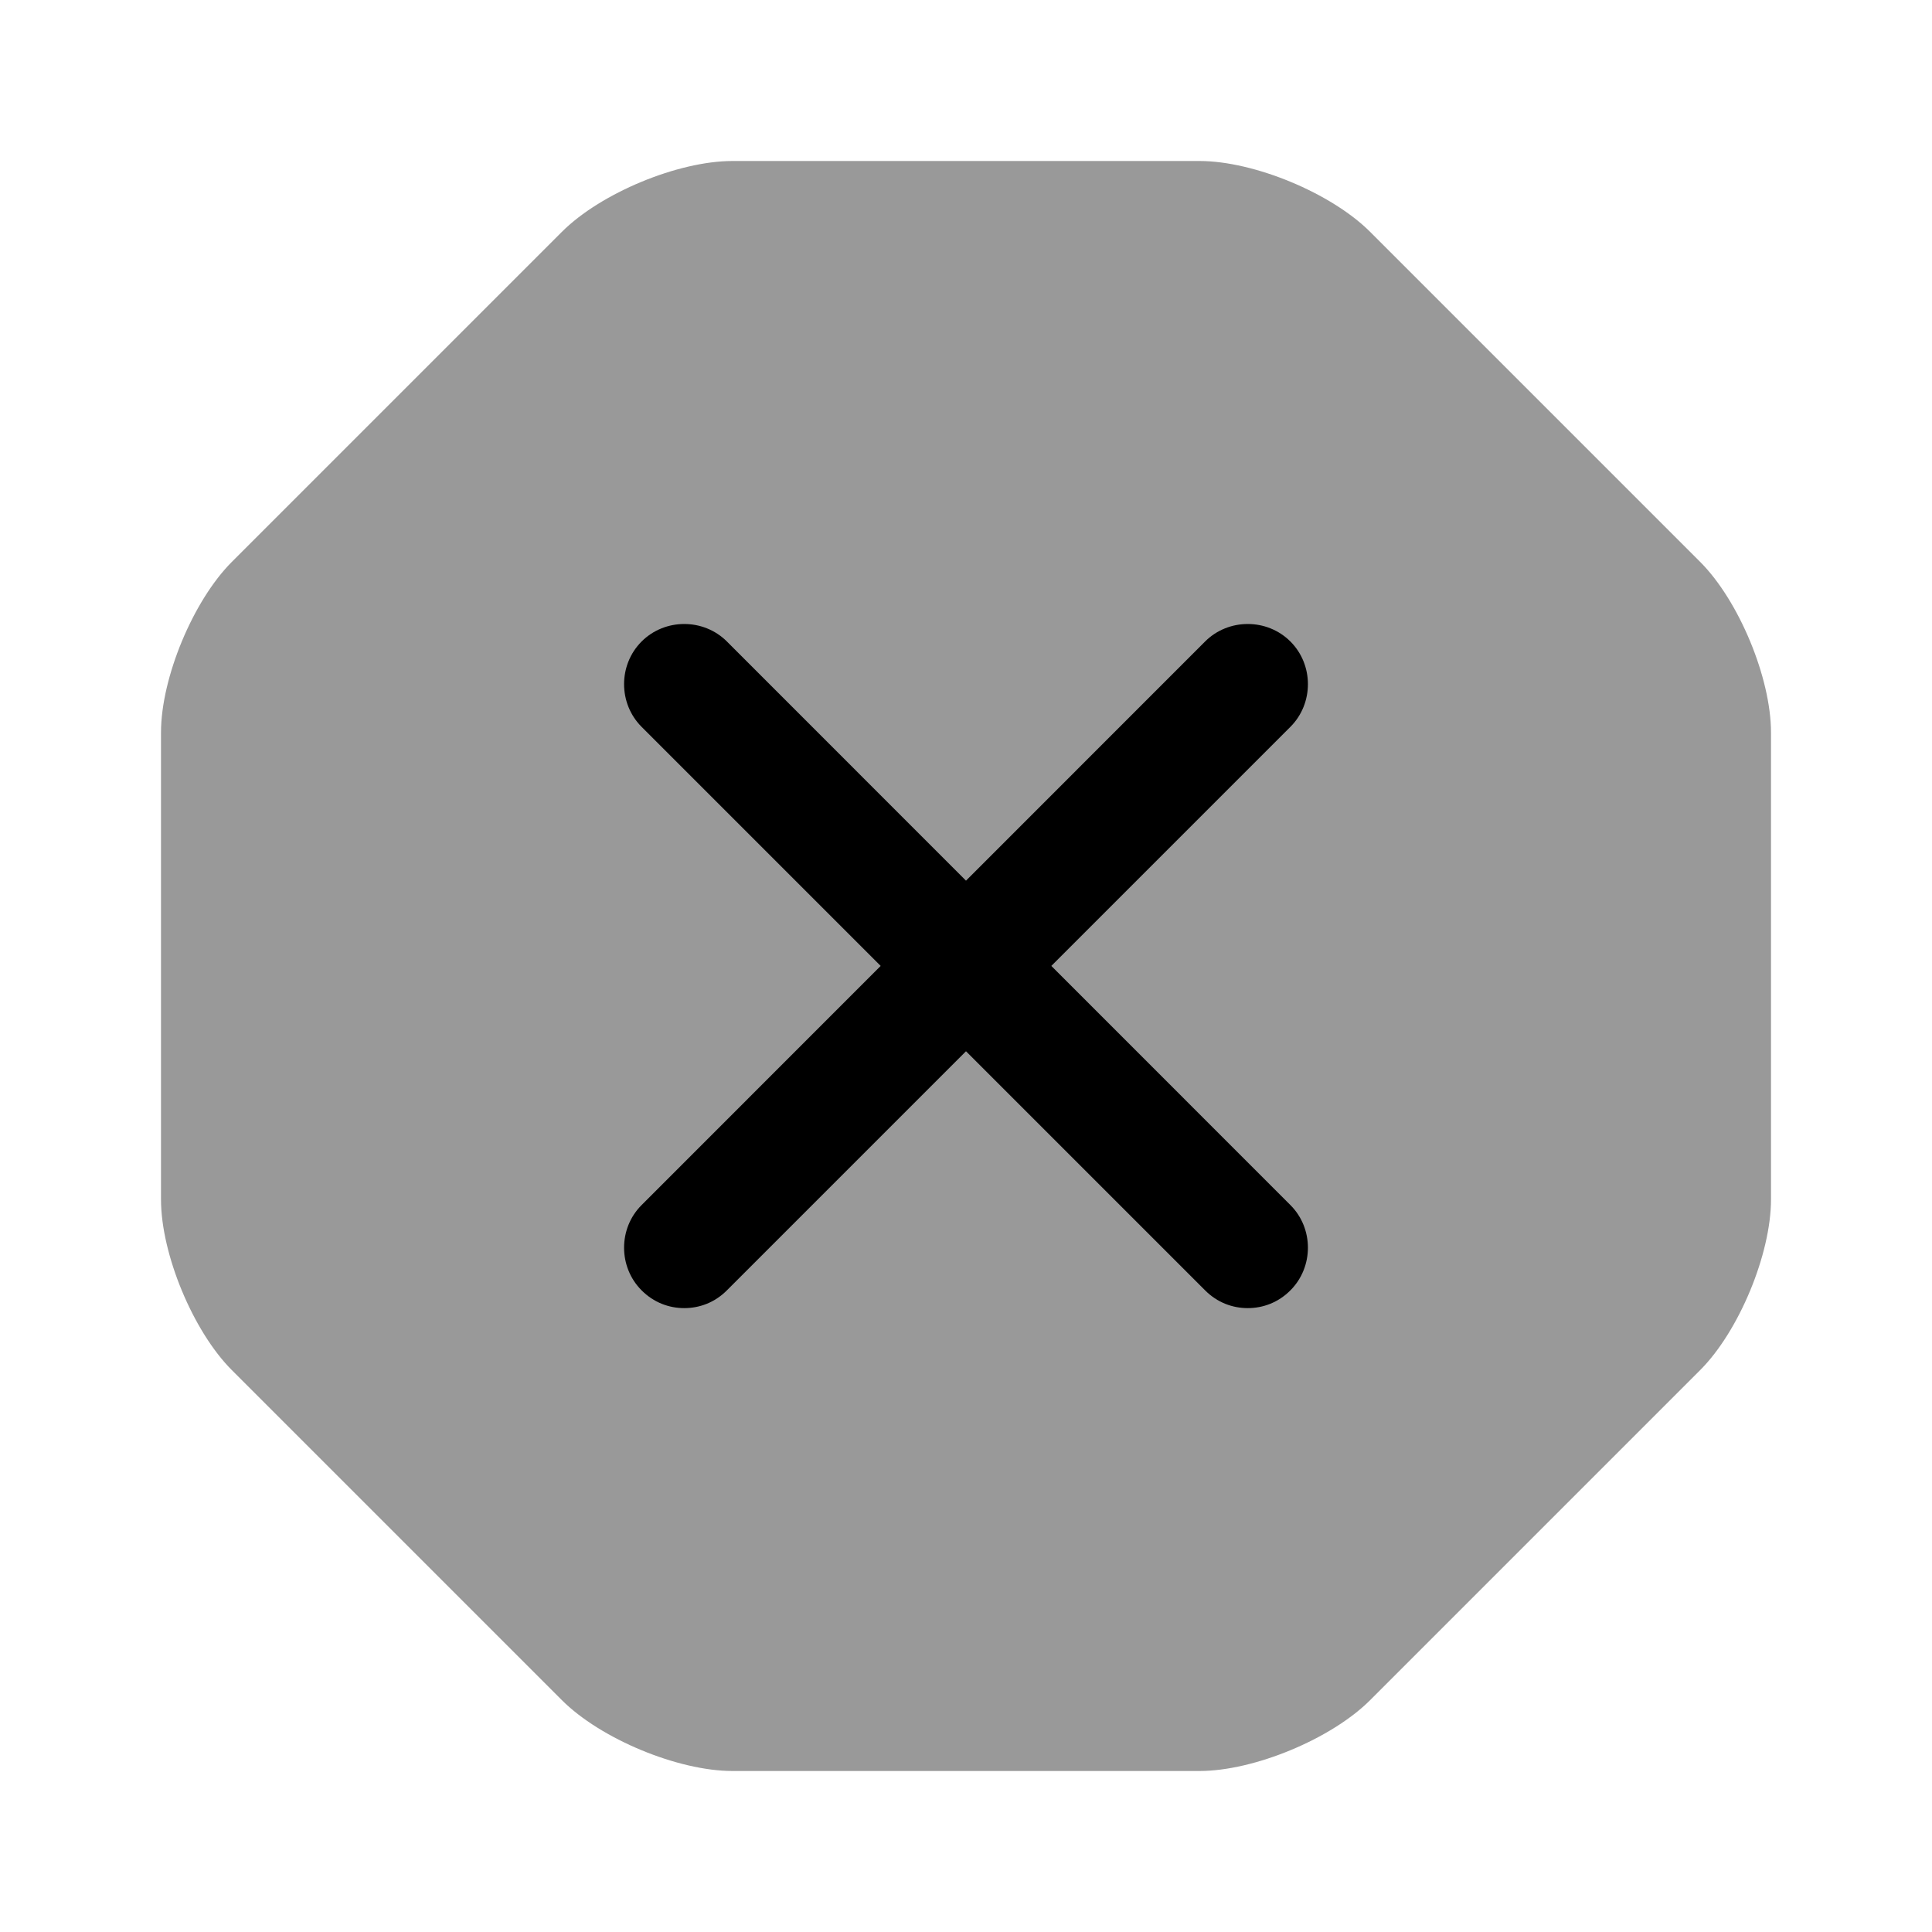 <svg width="24" height="24" viewBox="0 0 24 24" fill="#000000" xmlns="http://www.w3.org/2000/svg">
<g clip-path="url(#clip0_4418_4912)">
<path opacity="0.4" d="M14.9 2H9.1C8.42 2 7.46 2.4 6.98 2.88L2.88 6.98C2.4 7.46 2 8.42 2 9.1V14.9C2 15.58 2.4 16.54 2.88 17.02L6.98 21.12C7.46 21.6 8.42 22 9.1 22H14.9C15.58 22 16.54 21.6 17.02 21.12L21.12 17.02C21.6 16.54 22 15.58 22 14.9V9.1C22 8.42 21.6 7.46 21.12 6.98L17.02 2.88C16.54 2.4 15.58 2 14.9 2Z"/>
<path d="M13.06 11.999L16.03 9.029C16.32 8.739 16.32 8.259 16.03 7.969C15.74 7.679 15.26 7.679 14.97 7.969L12 10.94L9.03 7.969C8.74 7.679 8.26 7.679 7.97 7.969C7.68 8.259 7.68 8.739 7.97 9.029L10.94 11.999L7.97 14.97C7.68 15.259 7.68 15.739 7.97 16.029C8.12 16.18 8.31 16.25 8.5 16.25C8.69 16.25 8.88 16.18 9.03 16.029L12 13.059L14.97 16.029C15.12 16.18 15.31 16.25 15.5 16.25C15.69 16.25 15.88 16.18 16.03 16.029C16.32 15.739 16.32 15.259 16.03 14.97L13.06 11.999Z"/>
</g>
<defs>
<clipPath id="clip0_4418_4912">
<rect width="24" height="24" fill="white"/>
</clipPath>
</defs>
</svg>